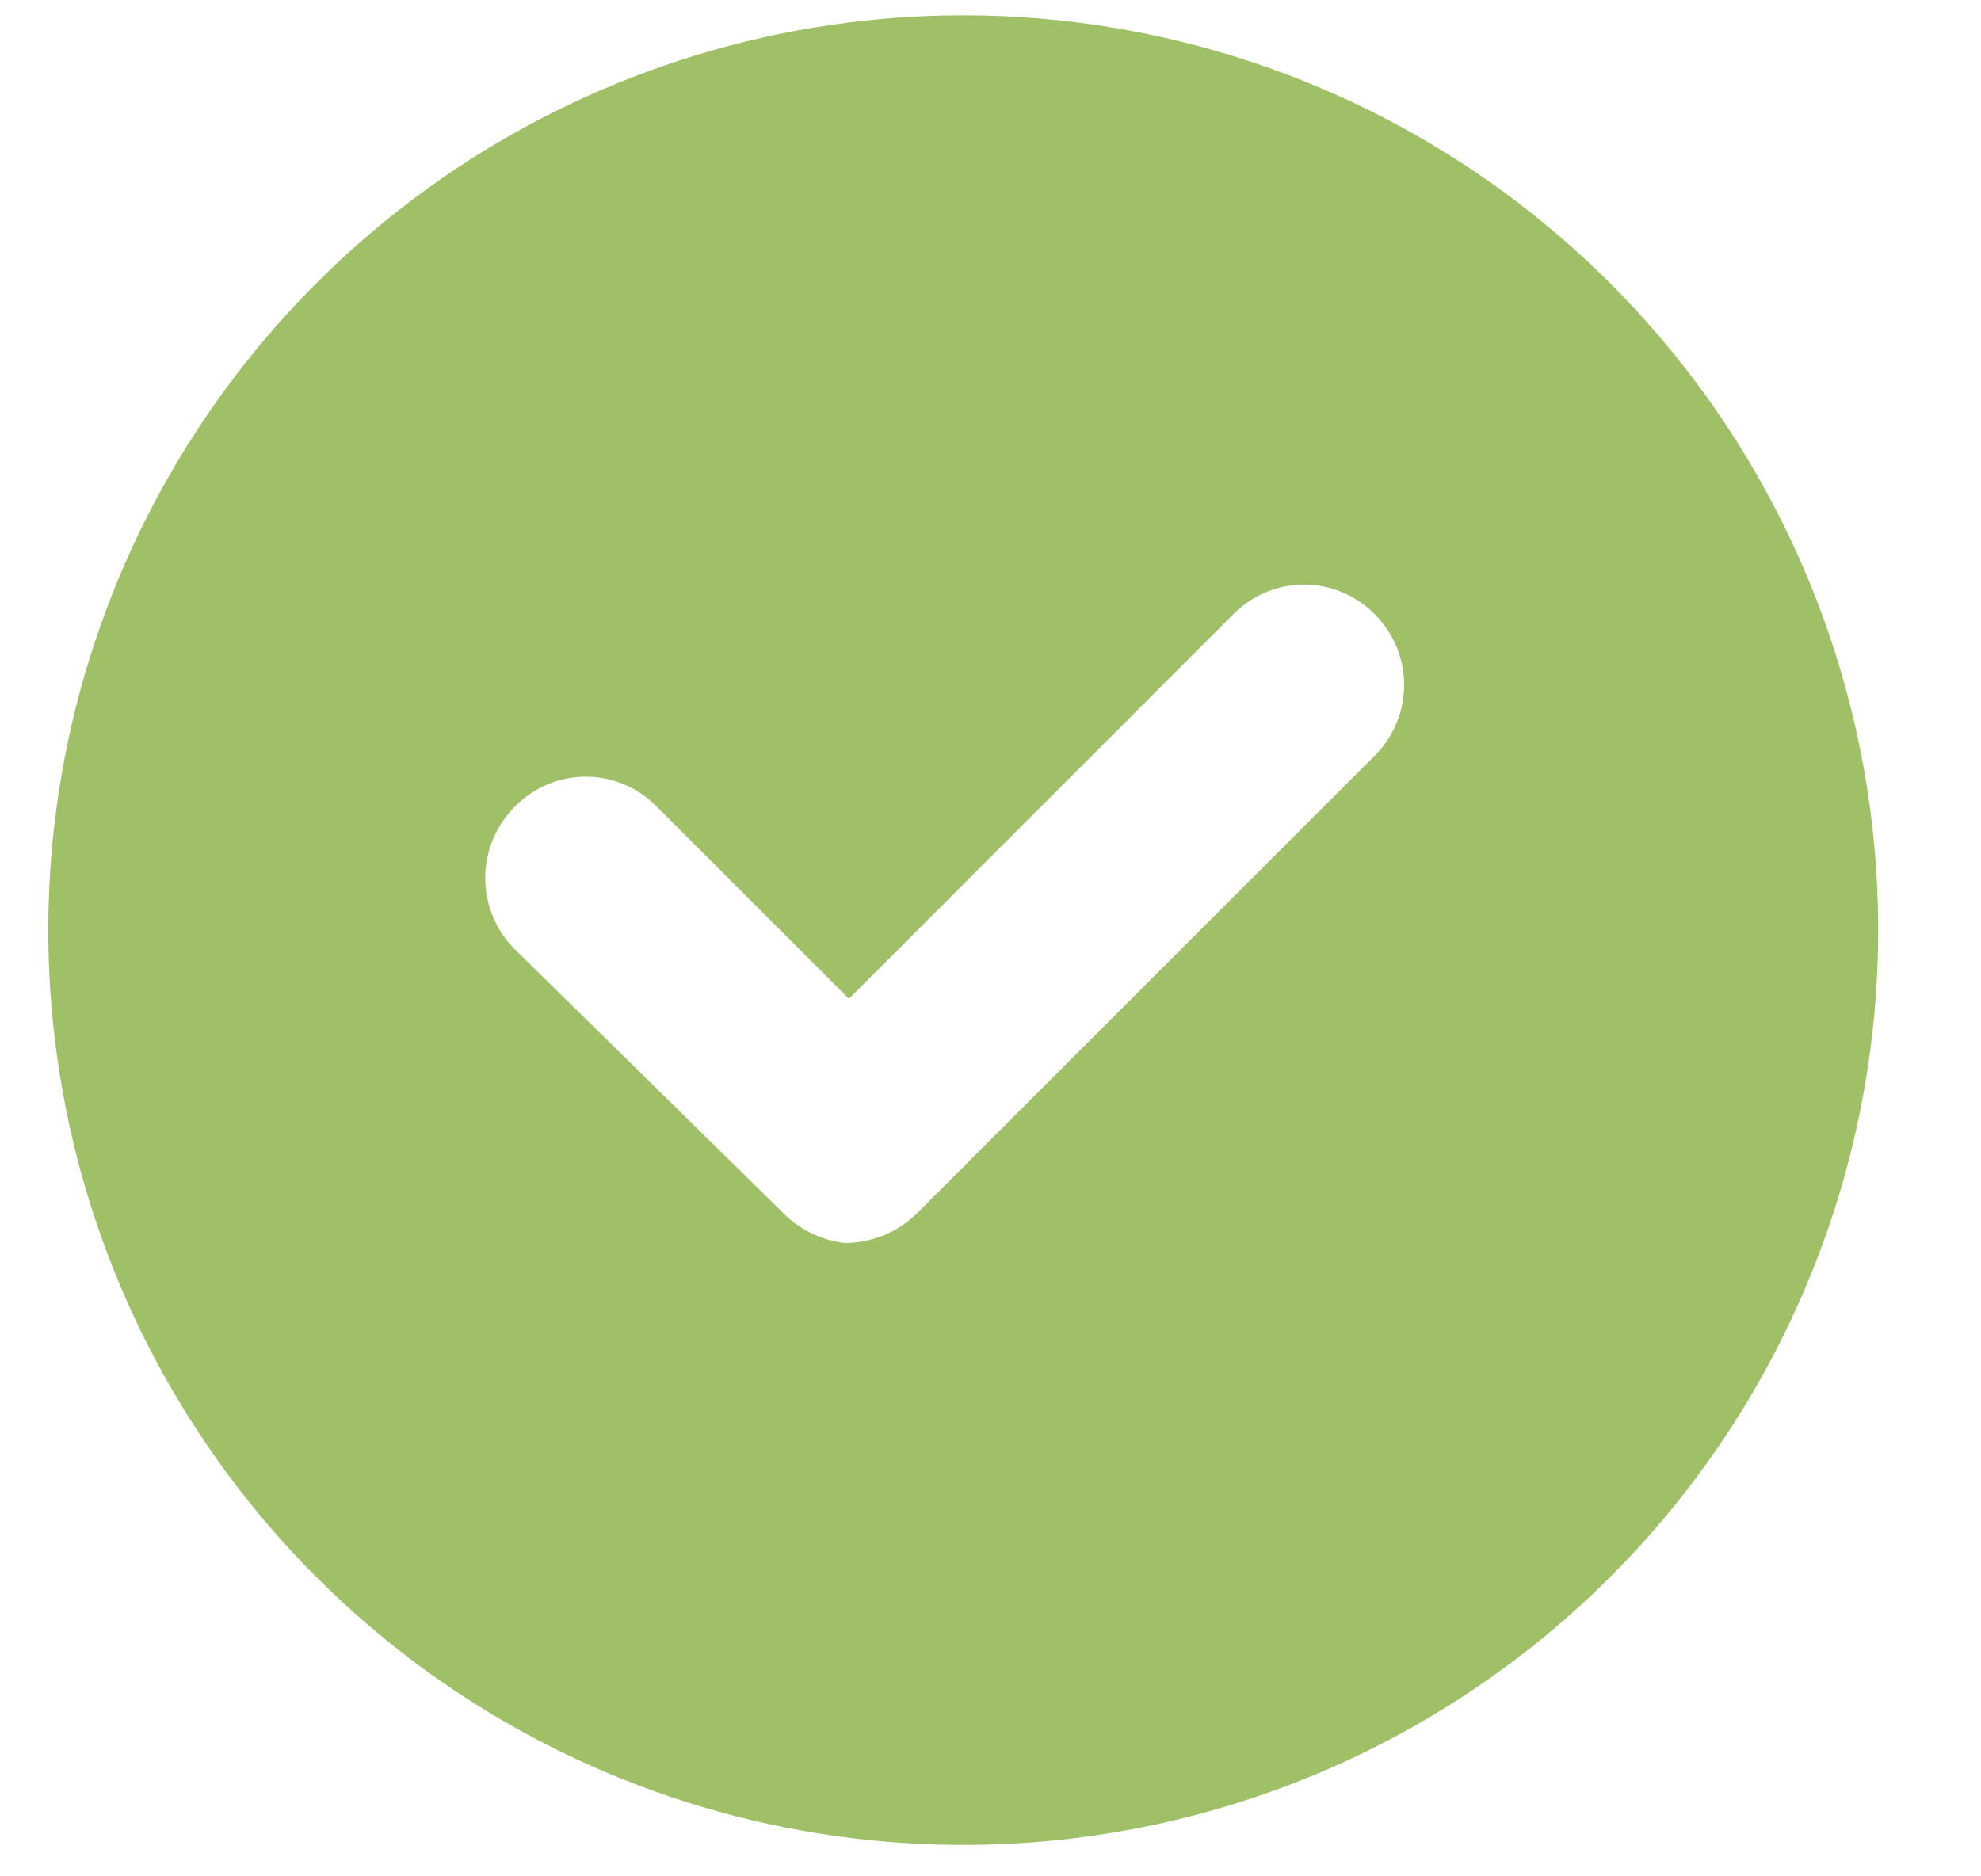 <svg width="19" height="18" viewBox="0 0 19 18" fill="none" xmlns="http://www.w3.org/2000/svg">
<path d="M9.238 0.147C7.503 0.147 5.806 0.662 4.363 1.626C2.92 2.591 1.795 3.961 1.131 5.565C0.467 7.168 0.293 8.933 0.632 10.635C0.97 12.337 1.806 13.901 3.033 15.128C4.26 16.356 5.824 17.191 7.526 17.53C9.229 17.869 10.993 17.695 12.597 17.031C14.2 16.366 15.571 15.242 16.535 13.799C17.499 12.355 18.014 10.659 18.014 8.923C18.014 6.596 17.09 4.364 15.444 2.718C13.798 1.072 11.566 0.147 9.238 0.147V0.147ZM13.17 7.264L8.782 11.652C8.597 11.828 8.352 11.925 8.098 11.924C7.862 11.895 7.645 11.783 7.483 11.608L4.938 9.107C4.848 9.018 4.777 8.911 4.728 8.793C4.679 8.676 4.654 8.55 4.654 8.423C4.654 8.296 4.679 8.17 4.728 8.052C4.777 7.935 4.848 7.828 4.938 7.738C5.027 7.647 5.133 7.575 5.249 7.526C5.366 7.476 5.492 7.451 5.619 7.451C5.745 7.451 5.871 7.476 5.988 7.526C6.105 7.575 6.21 7.647 6.299 7.738L8.142 9.581L11.827 5.895C11.916 5.804 12.021 5.732 12.138 5.683C12.255 5.633 12.38 5.608 12.507 5.608C12.634 5.608 12.76 5.633 12.877 5.683C12.993 5.732 13.099 5.804 13.188 5.895C13.278 5.986 13.349 6.093 13.397 6.211C13.445 6.33 13.469 6.456 13.467 6.584C13.466 6.711 13.438 6.837 13.387 6.954C13.336 7.071 13.262 7.177 13.17 7.264Z" fill="#A0C068"/>
</svg>
